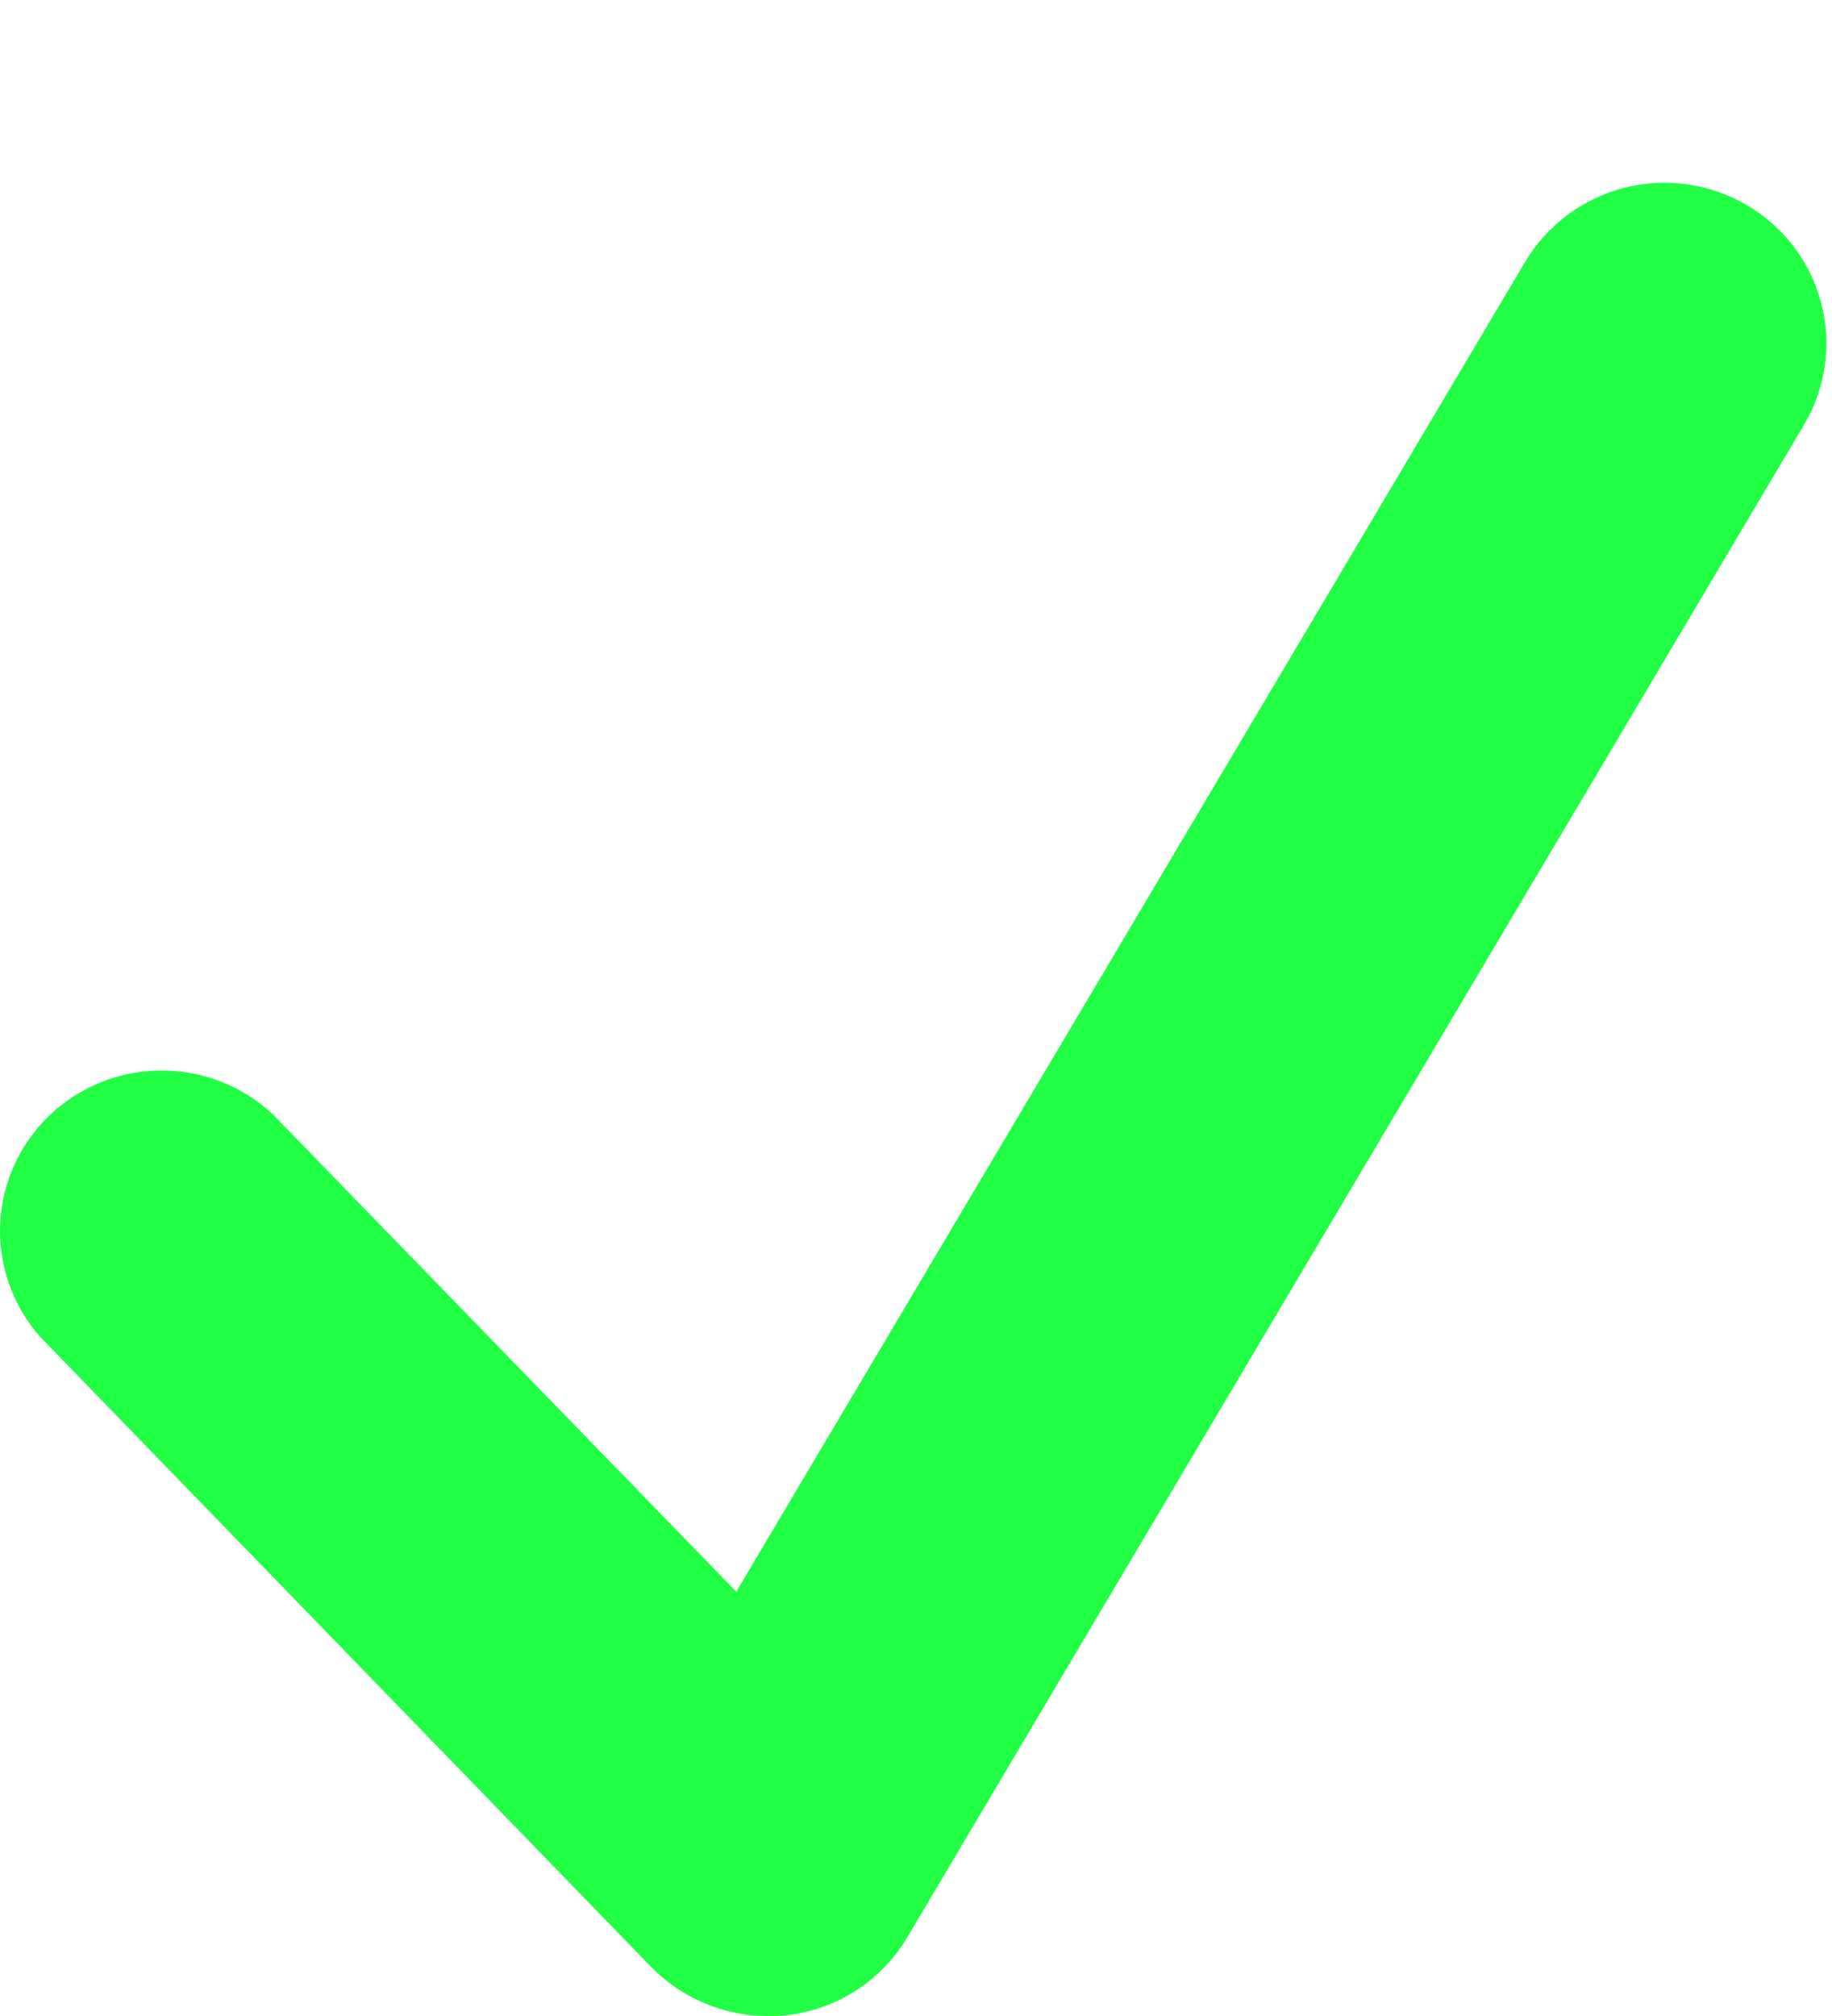 <svg width="10" height="11" viewBox="0 0 10 11" fill="none" xmlns="http://www.w3.org/2000/svg">
<path d="M4.19 11C4.071 11 3.954 10.976 3.845 10.93C3.735 10.884 3.637 10.816 3.554 10.732L0.216 7.291C0.068 7.121 -0.009 6.902 0.001 6.677C0.011 6.453 0.108 6.241 0.271 6.085C0.434 5.93 0.652 5.842 0.878 5.841C1.105 5.84 1.323 5.925 1.488 6.079L4.019 8.685L8.325 1.429C8.444 1.229 8.638 1.084 8.865 1.025C9.092 0.967 9.333 1.001 9.535 1.119C9.736 1.237 9.883 1.429 9.941 1.654C10 1.879 9.966 2.118 9.847 2.318L4.952 10.571C4.883 10.687 4.788 10.786 4.674 10.86C4.559 10.934 4.43 10.98 4.294 10.996C4.26 10.999 4.225 11.001 4.19 11Z" fill="#21FF44"/>
</svg>
